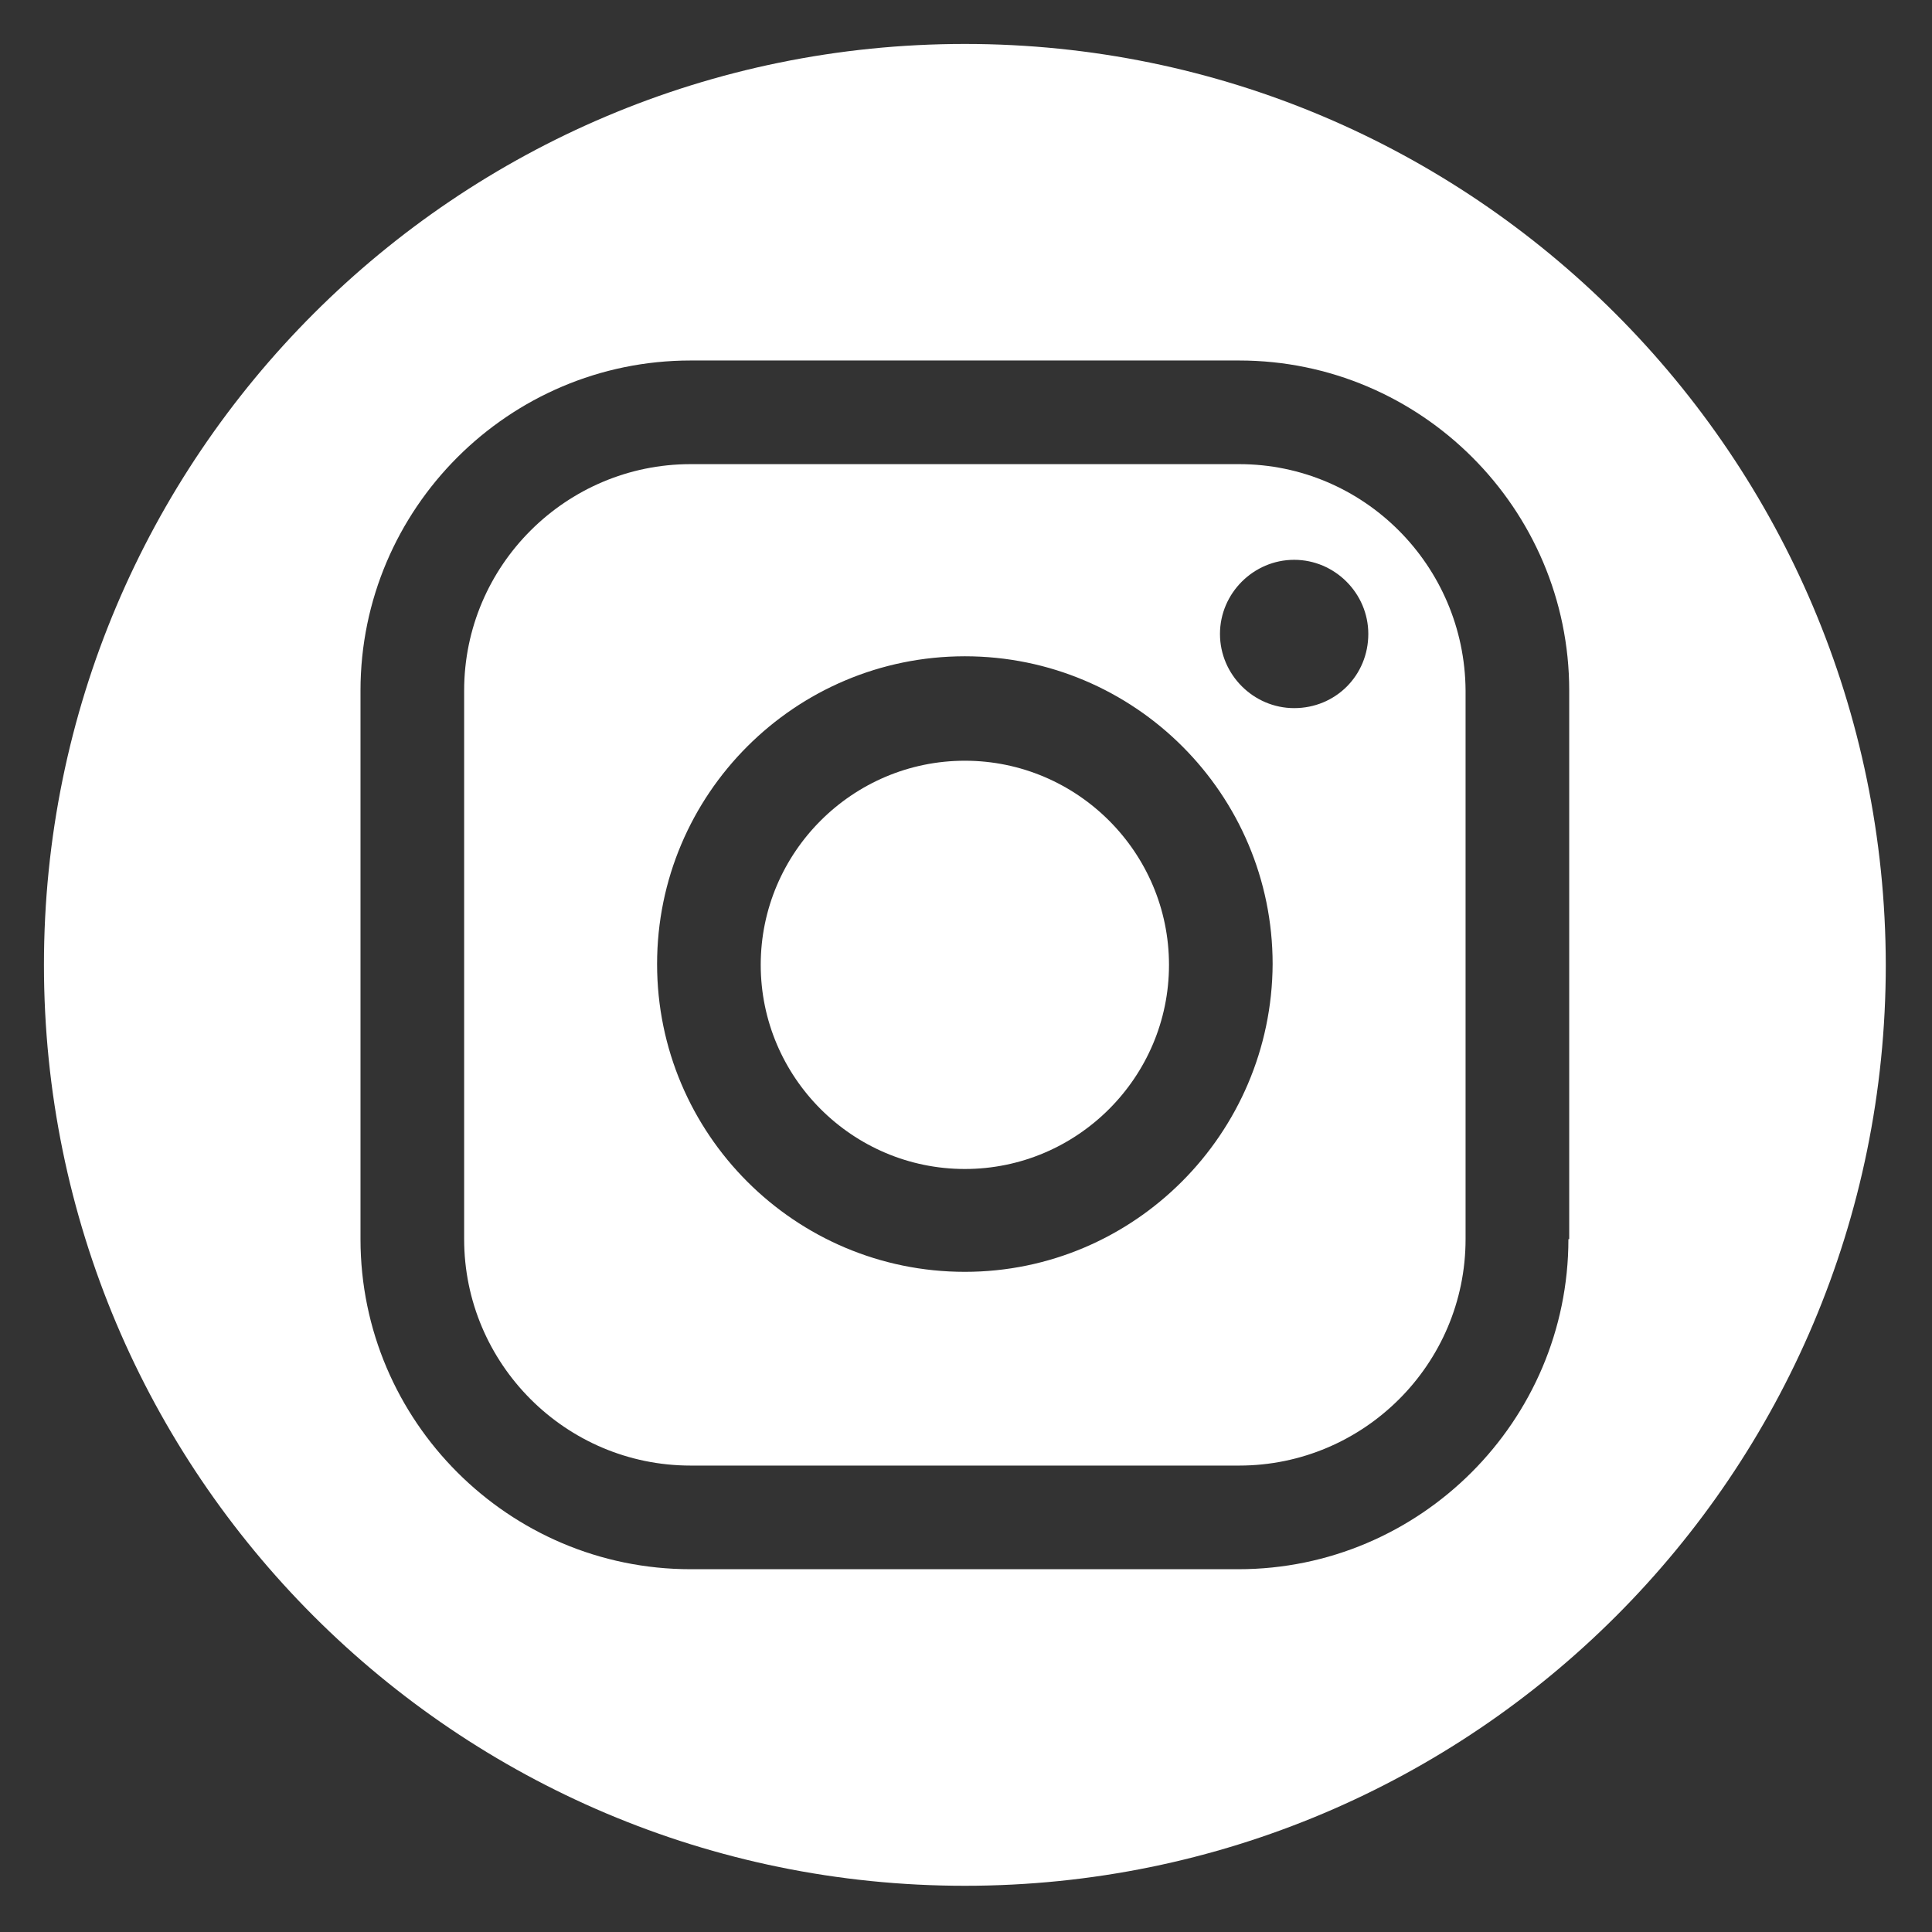<svg xmlns="http://www.w3.org/2000/svg" xmlns:xlink="http://www.w3.org/1999/xlink" width="150" zoomAndPan="magnify" viewBox="0 0 112.5 112.5" height="150" preserveAspectRatio="xMidYMid meet" version="1.0"><rect x="0" y="0" width="112.5" height="112.5" fill="#333333" stroke="none"/><defs><clipPath id="daff46d805"><path d="M 2.559 2.559 L 109.809 2.559 L 109.809 109.809 L 2.559 109.809 Z M 2.559 2.559 " clip-rule="nonzero"/></clipPath></defs><path fill="#ffffff" d="M 56.184 44.297 C 49.637 44.297 44.297 49.637 44.297 56.184 C 44.297 62.73 49.637 68.07 56.184 68.07 C 62.73 68.07 68.07 62.73 68.07 56.184 C 68.07 49.637 62.73 44.297 56.184 44.297 Z M 56.184 44.297 " fill-opacity="1" fill-rule="nonzero"/><path fill="#ffffff" d="M 72.156 27.027 L 40.211 27.027 C 32.969 27.027 27.027 32.922 27.027 40.211 L 27.027 72.156 C 27.027 79.398 32.922 85.34 40.211 85.34 L 72.156 85.34 C 79.398 85.34 85.34 79.445 85.34 72.156 L 85.34 40.211 C 85.293 32.922 79.398 27.027 72.156 27.027 Z M 56.184 74.059 C 46.293 74.059 38.262 66.027 38.262 56.137 C 38.262 46.246 46.293 38.215 56.184 38.215 C 66.074 38.215 74.105 46.246 74.105 56.137 C 74.059 66.027 66.027 74.059 56.184 74.059 Z M 75.359 41.234 C 72.992 41.234 71.039 39.285 71.039 36.914 C 71.039 34.547 72.992 32.598 75.359 32.598 C 77.727 32.598 79.676 34.547 79.676 36.914 C 79.676 39.328 77.773 41.234 75.359 41.234 Z M 75.359 41.234 " fill-opacity="1" fill-rule="nonzero"/><g clip-path="url(#daff46d805)"><path fill="#ffffff" d="M 56.184 2.559 C 26.562 2.559 2.559 26.562 2.559 56.184 C 2.559 85.805 26.562 109.809 56.184 109.809 C 85.805 109.809 109.809 85.805 109.809 56.184 C 109.762 26.562 85.758 2.559 56.184 2.559 Z M 91.328 72.156 C 91.328 82.742 82.695 91.375 72.109 91.375 L 40.211 91.375 C 29.625 91.375 20.992 82.742 20.992 72.156 L 20.992 40.211 C 20.992 29.625 29.625 20.992 40.211 20.992 L 72.156 20.992 C 82.742 20.992 91.375 29.625 91.375 40.211 L 91.375 72.156 Z M 91.328 72.156 " fill-opacity="1" fill-rule="nonzero"/></g></svg>